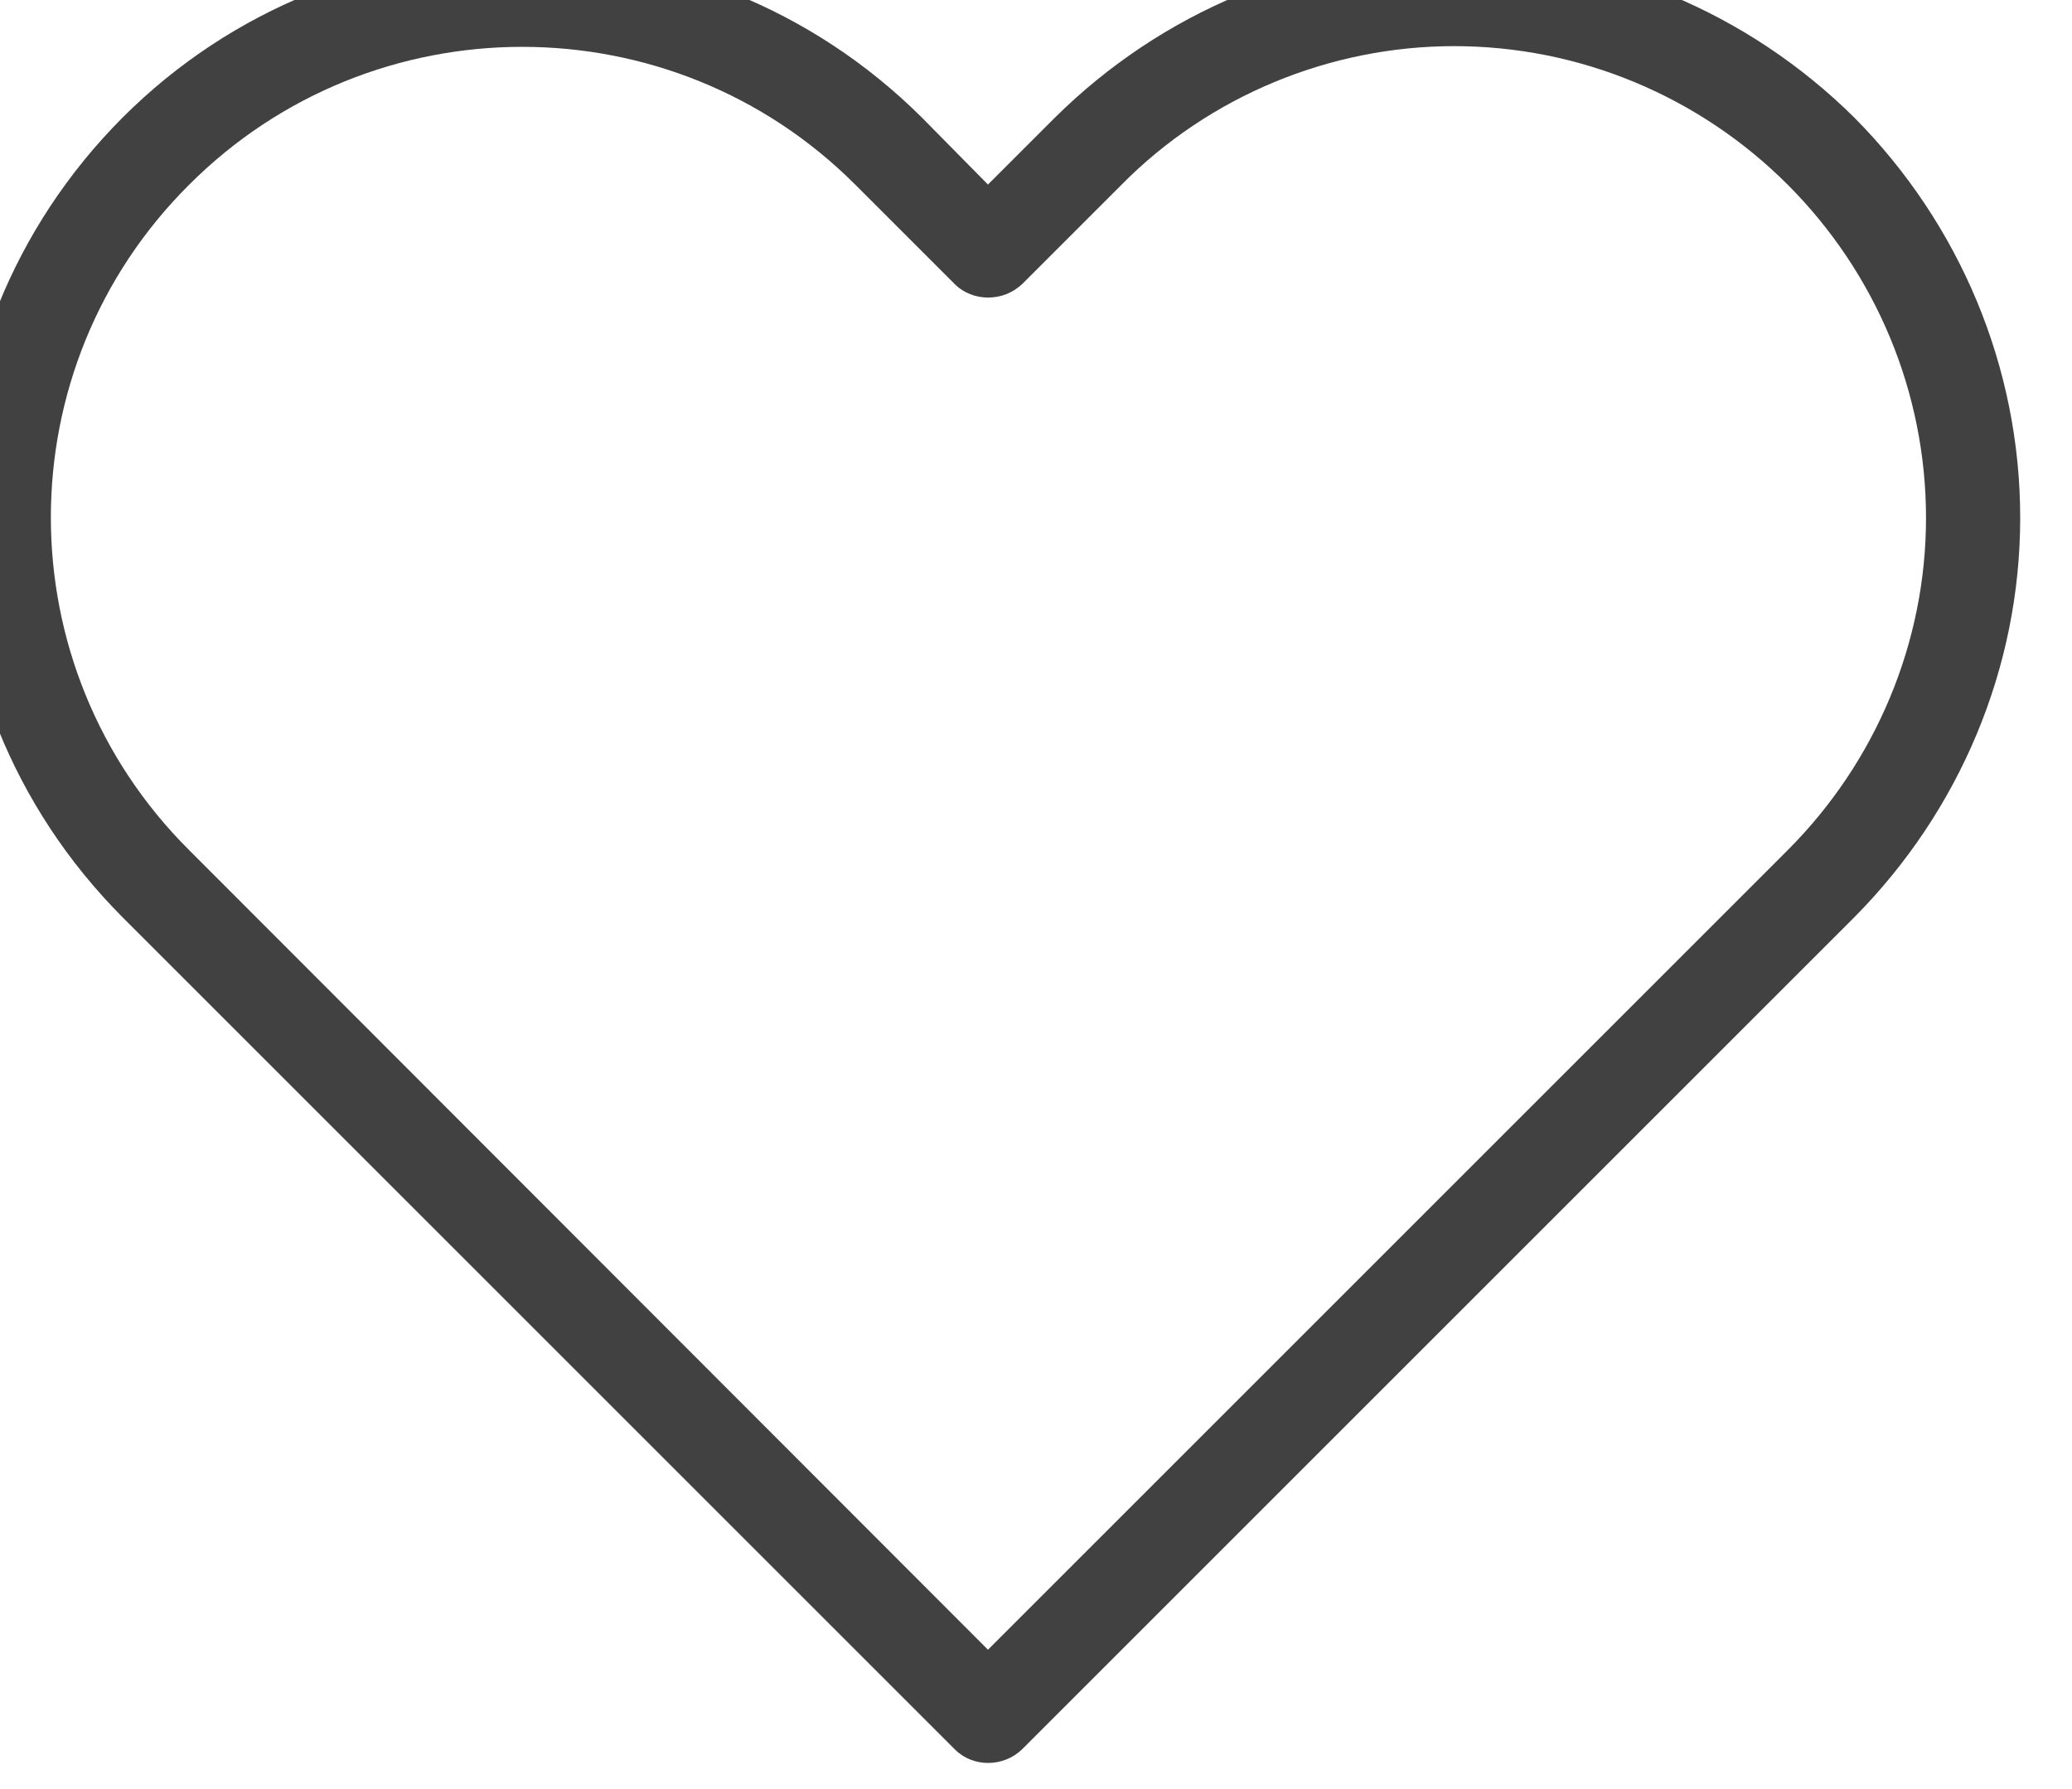 <svg width="22" height="19" viewBox="0 0 22 19" fill="none" xmlns="http://www.w3.org/2000/svg" xmlns:xlink="http://www.w3.org/1999/xlink">
	<desc>
			Created with Pixso.
	</desc>
	<defs/>
	<path id="Shape (Stroke)" d="M11.2 1.25C12.33 0.13 13.85 -0.51 15.44 -0.51C17.04 -0.51 18.56 0.13 19.69 1.25C20.81 2.38 21.45 3.9 21.45 5.5C21.45 7.09 20.81 8.61 19.69 9.74L10.85 18.58C10.65 18.77 10.33 18.77 10.14 18.58L1.3 9.74C-1.04 7.39 -1.04 3.6 1.3 1.25C3.64 -1.09 7.44 -1.09 9.79 1.25L10.49 1.96L11.2 1.25ZM15.44 0.49C14.12 0.49 12.84 1.02 11.91 1.96L10.85 3.02C10.75 3.11 10.63 3.16 10.49 3.16C10.36 3.16 10.23 3.11 10.14 3.02L9.08 1.96C7.13 0.01 3.96 0.01 2.01 1.96C0.05 3.91 0.05 7.08 2.01 9.03L10.49 17.52L18.98 9.03C19.92 8.09 20.45 6.82 20.45 5.5C20.45 4.17 19.92 2.9 18.98 1.96C18.04 1.02 16.77 0.49 15.44 0.49Z" fill="#414141" fill-opacity="1" fill-rule="evenodd"/>
</svg>
